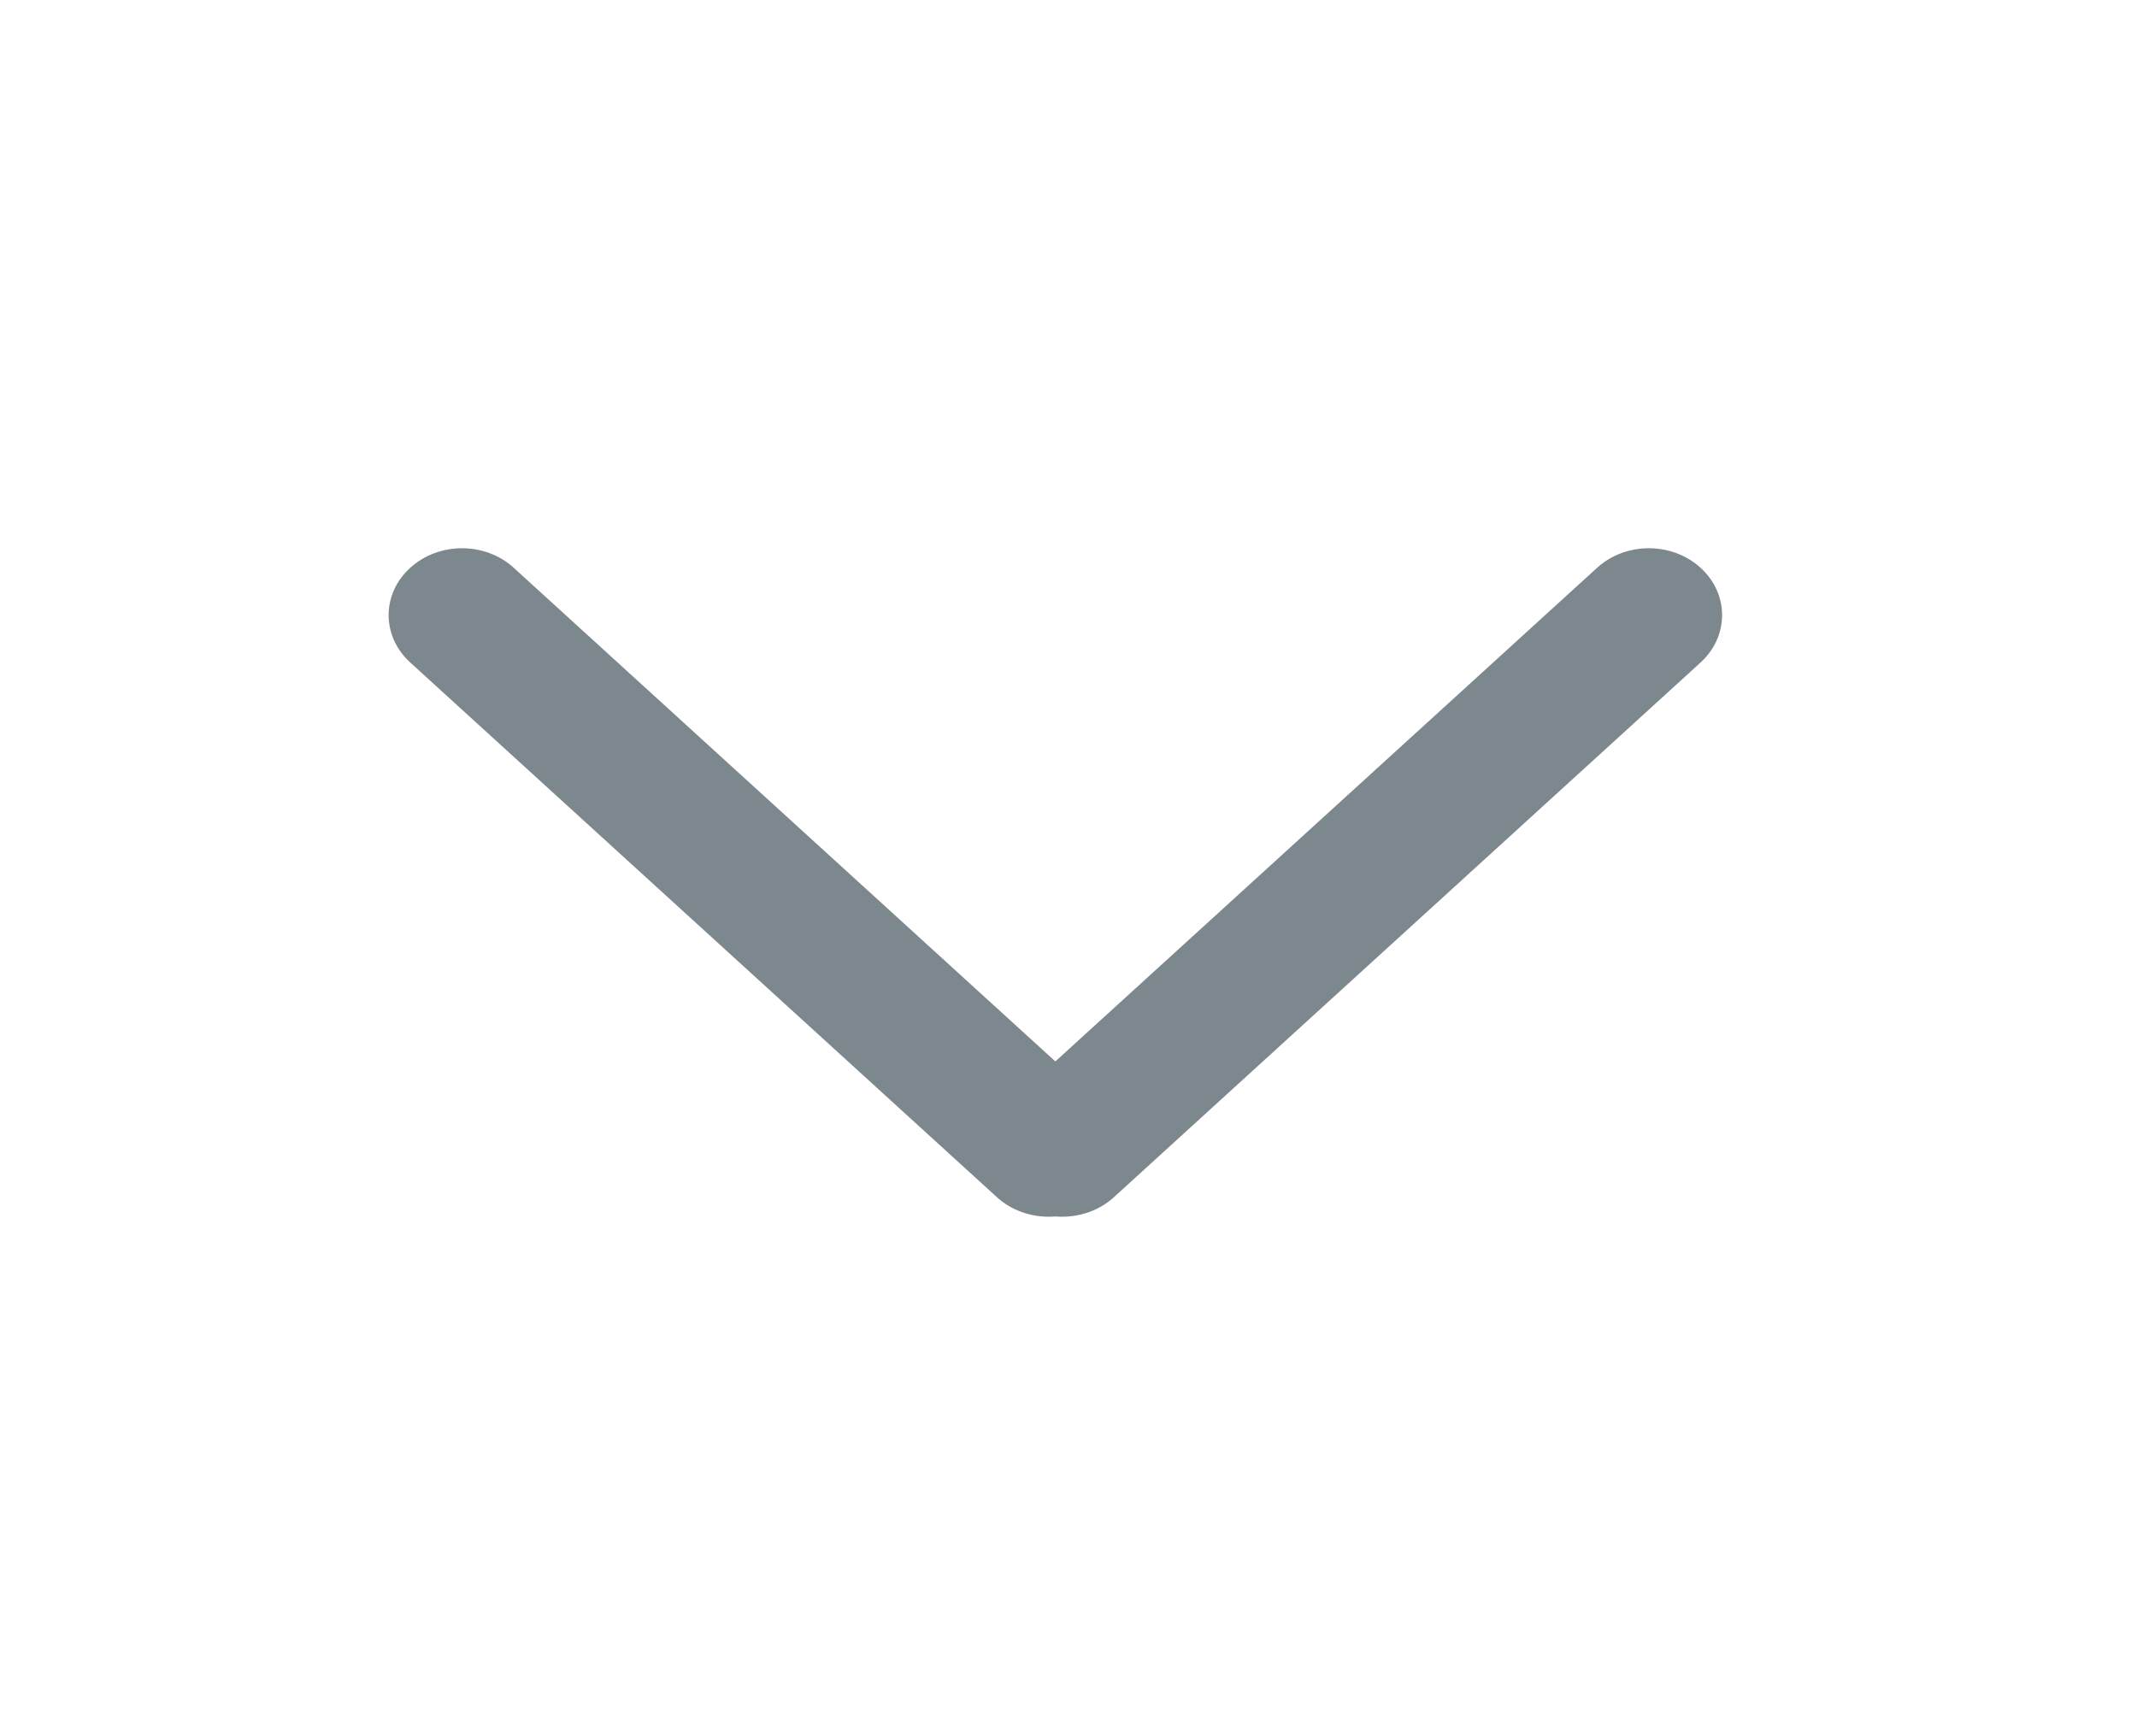 <svg width="16" height="13" viewBox="0 0 16 13" fill="none" xmlns="http://www.w3.org/2000/svg">
    <path fill-rule="evenodd" clip-rule="evenodd"
          d="M8.24 8.964C8.026 9.159 7.678 9.159 7.464 8.964L3.071 4.96C2.856 4.764 2.856 4.447 3.071 4.252C3.285 4.056 3.633 4.056 3.847 4.252L8.24 8.256C8.455 8.451 8.455 8.768 8.24 8.964Z"
          fill="#7C878E"/>
    <path fill-rule="evenodd" clip-rule="evenodd"
          d="M12.733 4.252C12.947 4.447 12.947 4.764 12.733 4.96L8.34 8.964C8.126 9.159 7.778 9.159 7.563 8.964C7.349 8.768 7.349 8.451 7.563 8.256L11.957 4.252C12.171 4.056 12.519 4.056 12.733 4.252Z"
          fill="#7C878E"/>
</svg>
